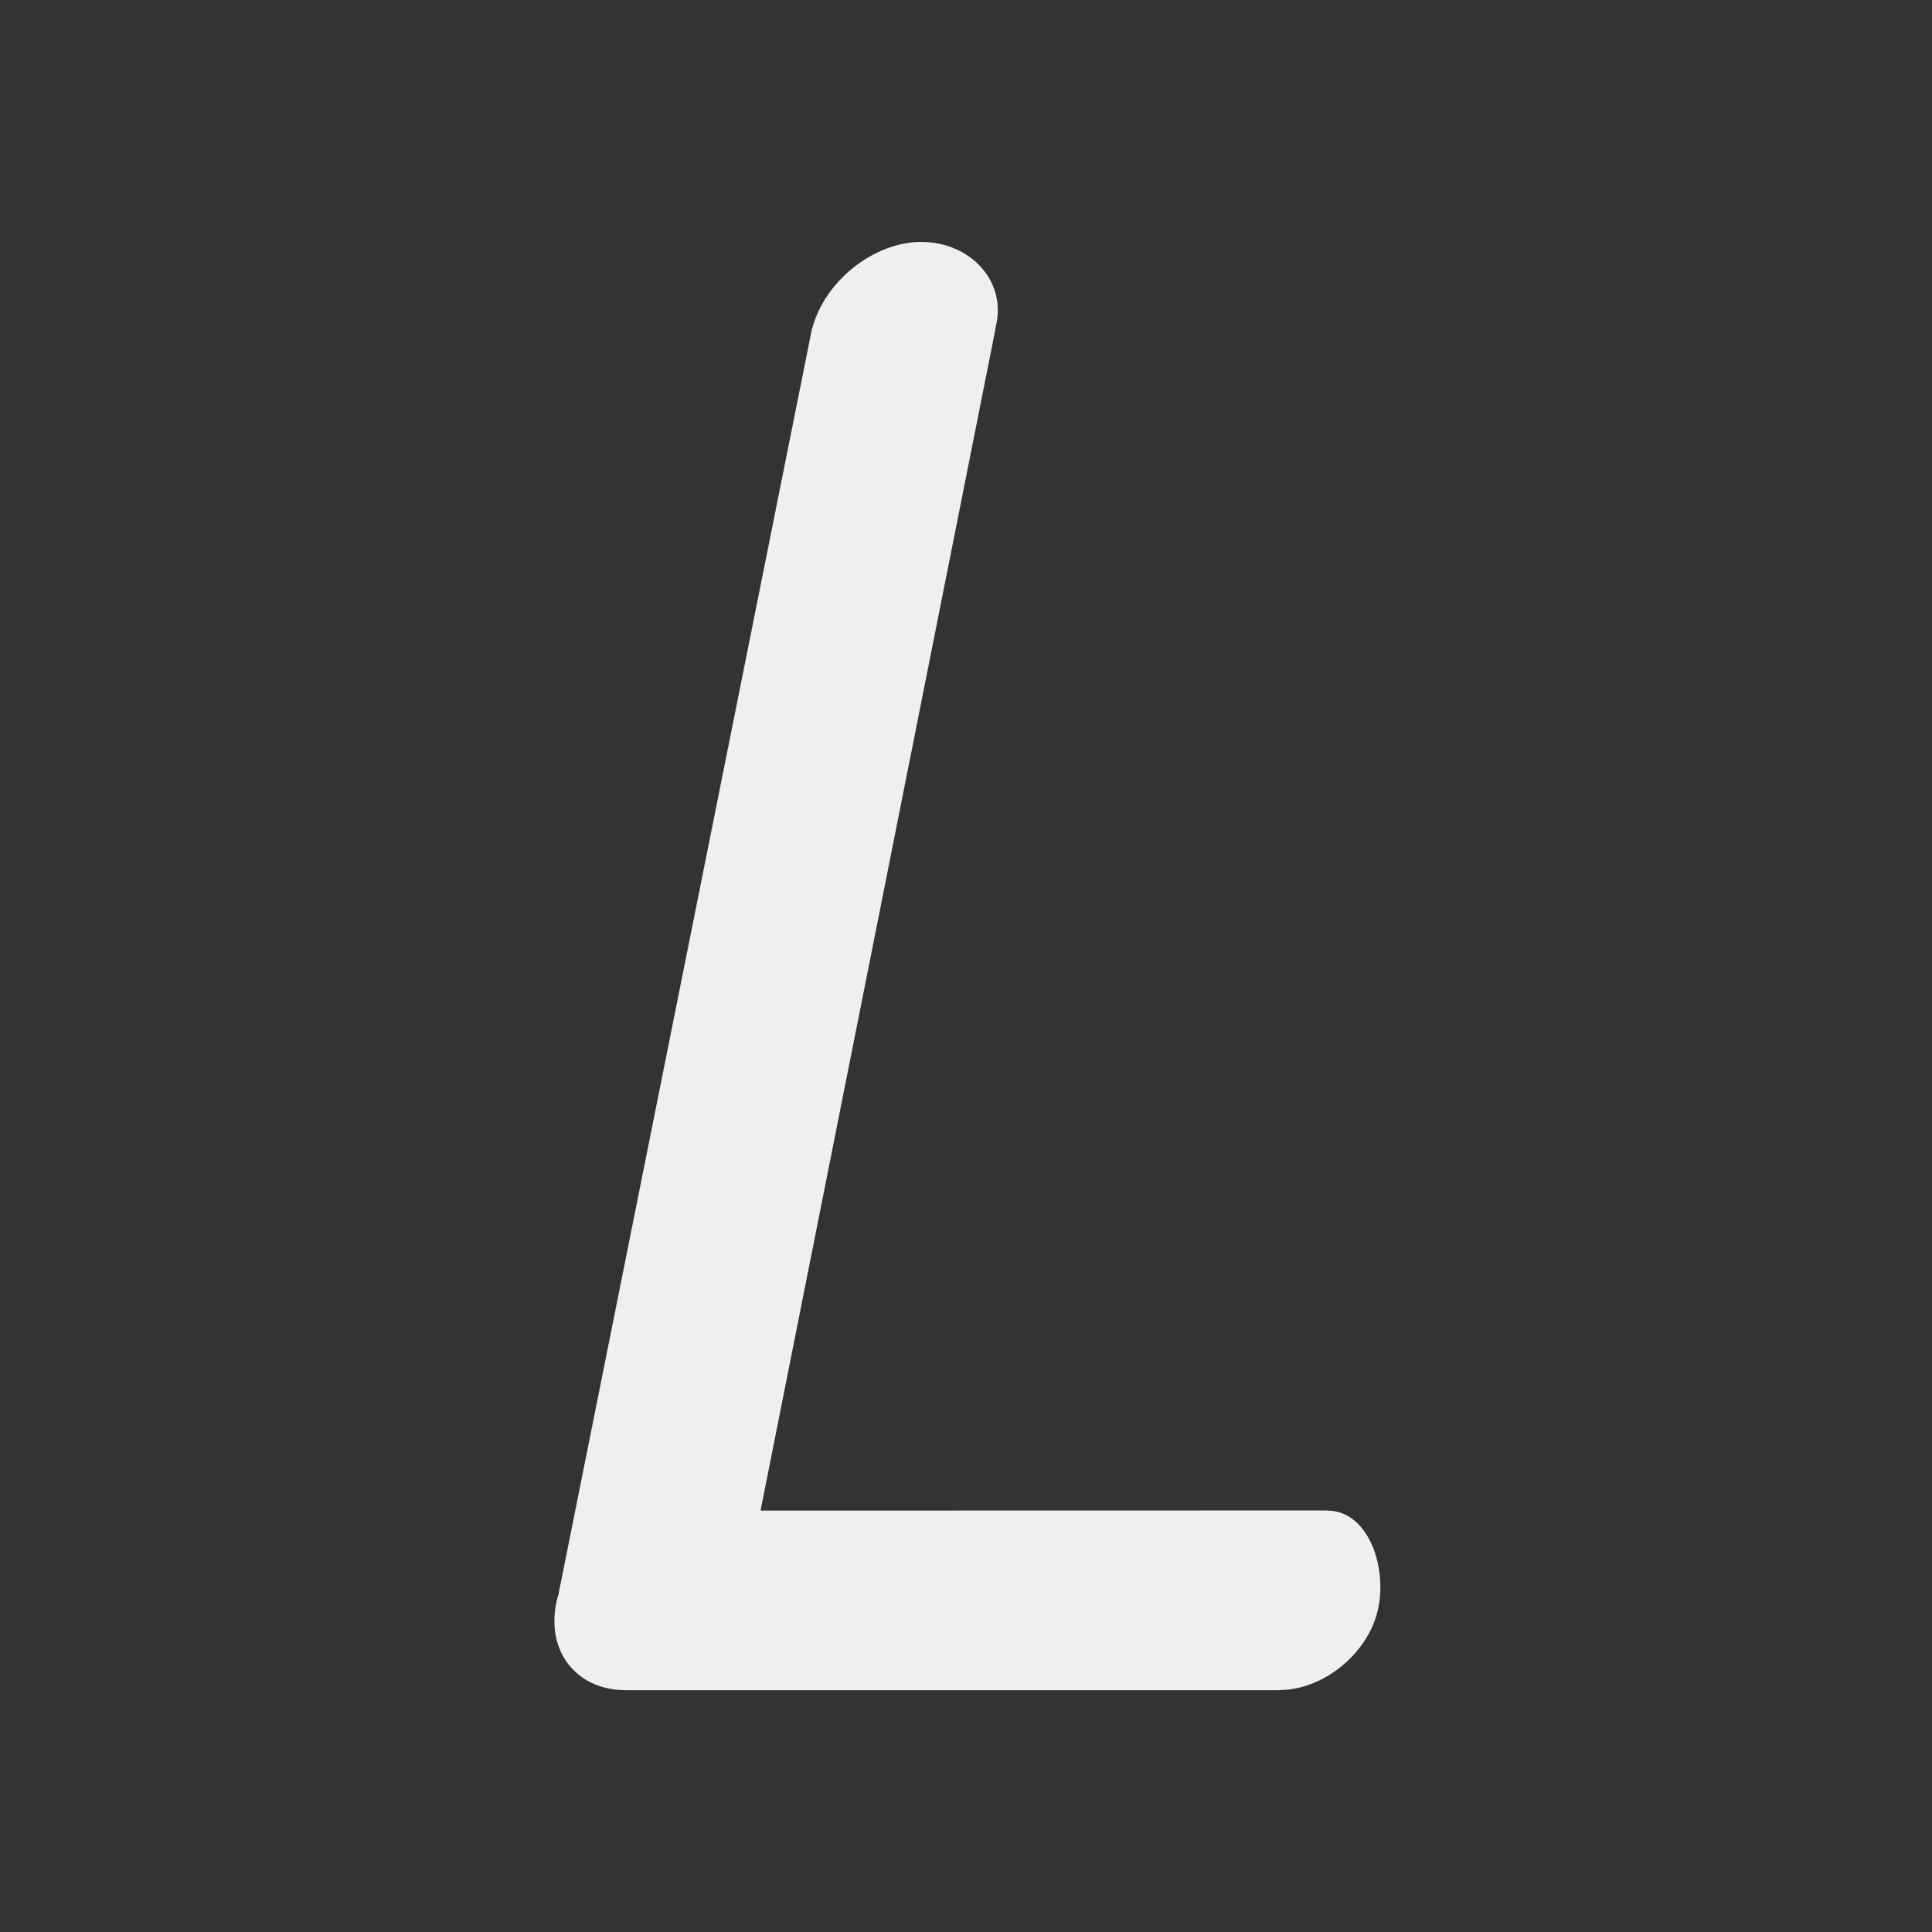 <svg height="32" viewBox="0 0 32 32" width="32" xmlns="http://www.w3.org/2000/svg"><rect x="0" y="0" width="32" height="32" fill="#333333" stroke="none"/><path d="m15.268 4.006c-.79-0-1.602.64-1.814 1.43l-.004.004-4.201 20.973c-.004.012-.008.025-.012.037-.228.853.278 1.545 1.131 1.545h10.824l-.002-.002c.705 0 1.43-.57 1.619-1.275.189-.705-.122-1.698-.827-1.698v-.002l-9.385.002 3.891-19.571-.002-.01c.211-.789-.43-1.431-1.219-1.432z" fill="#efefef"/></svg>